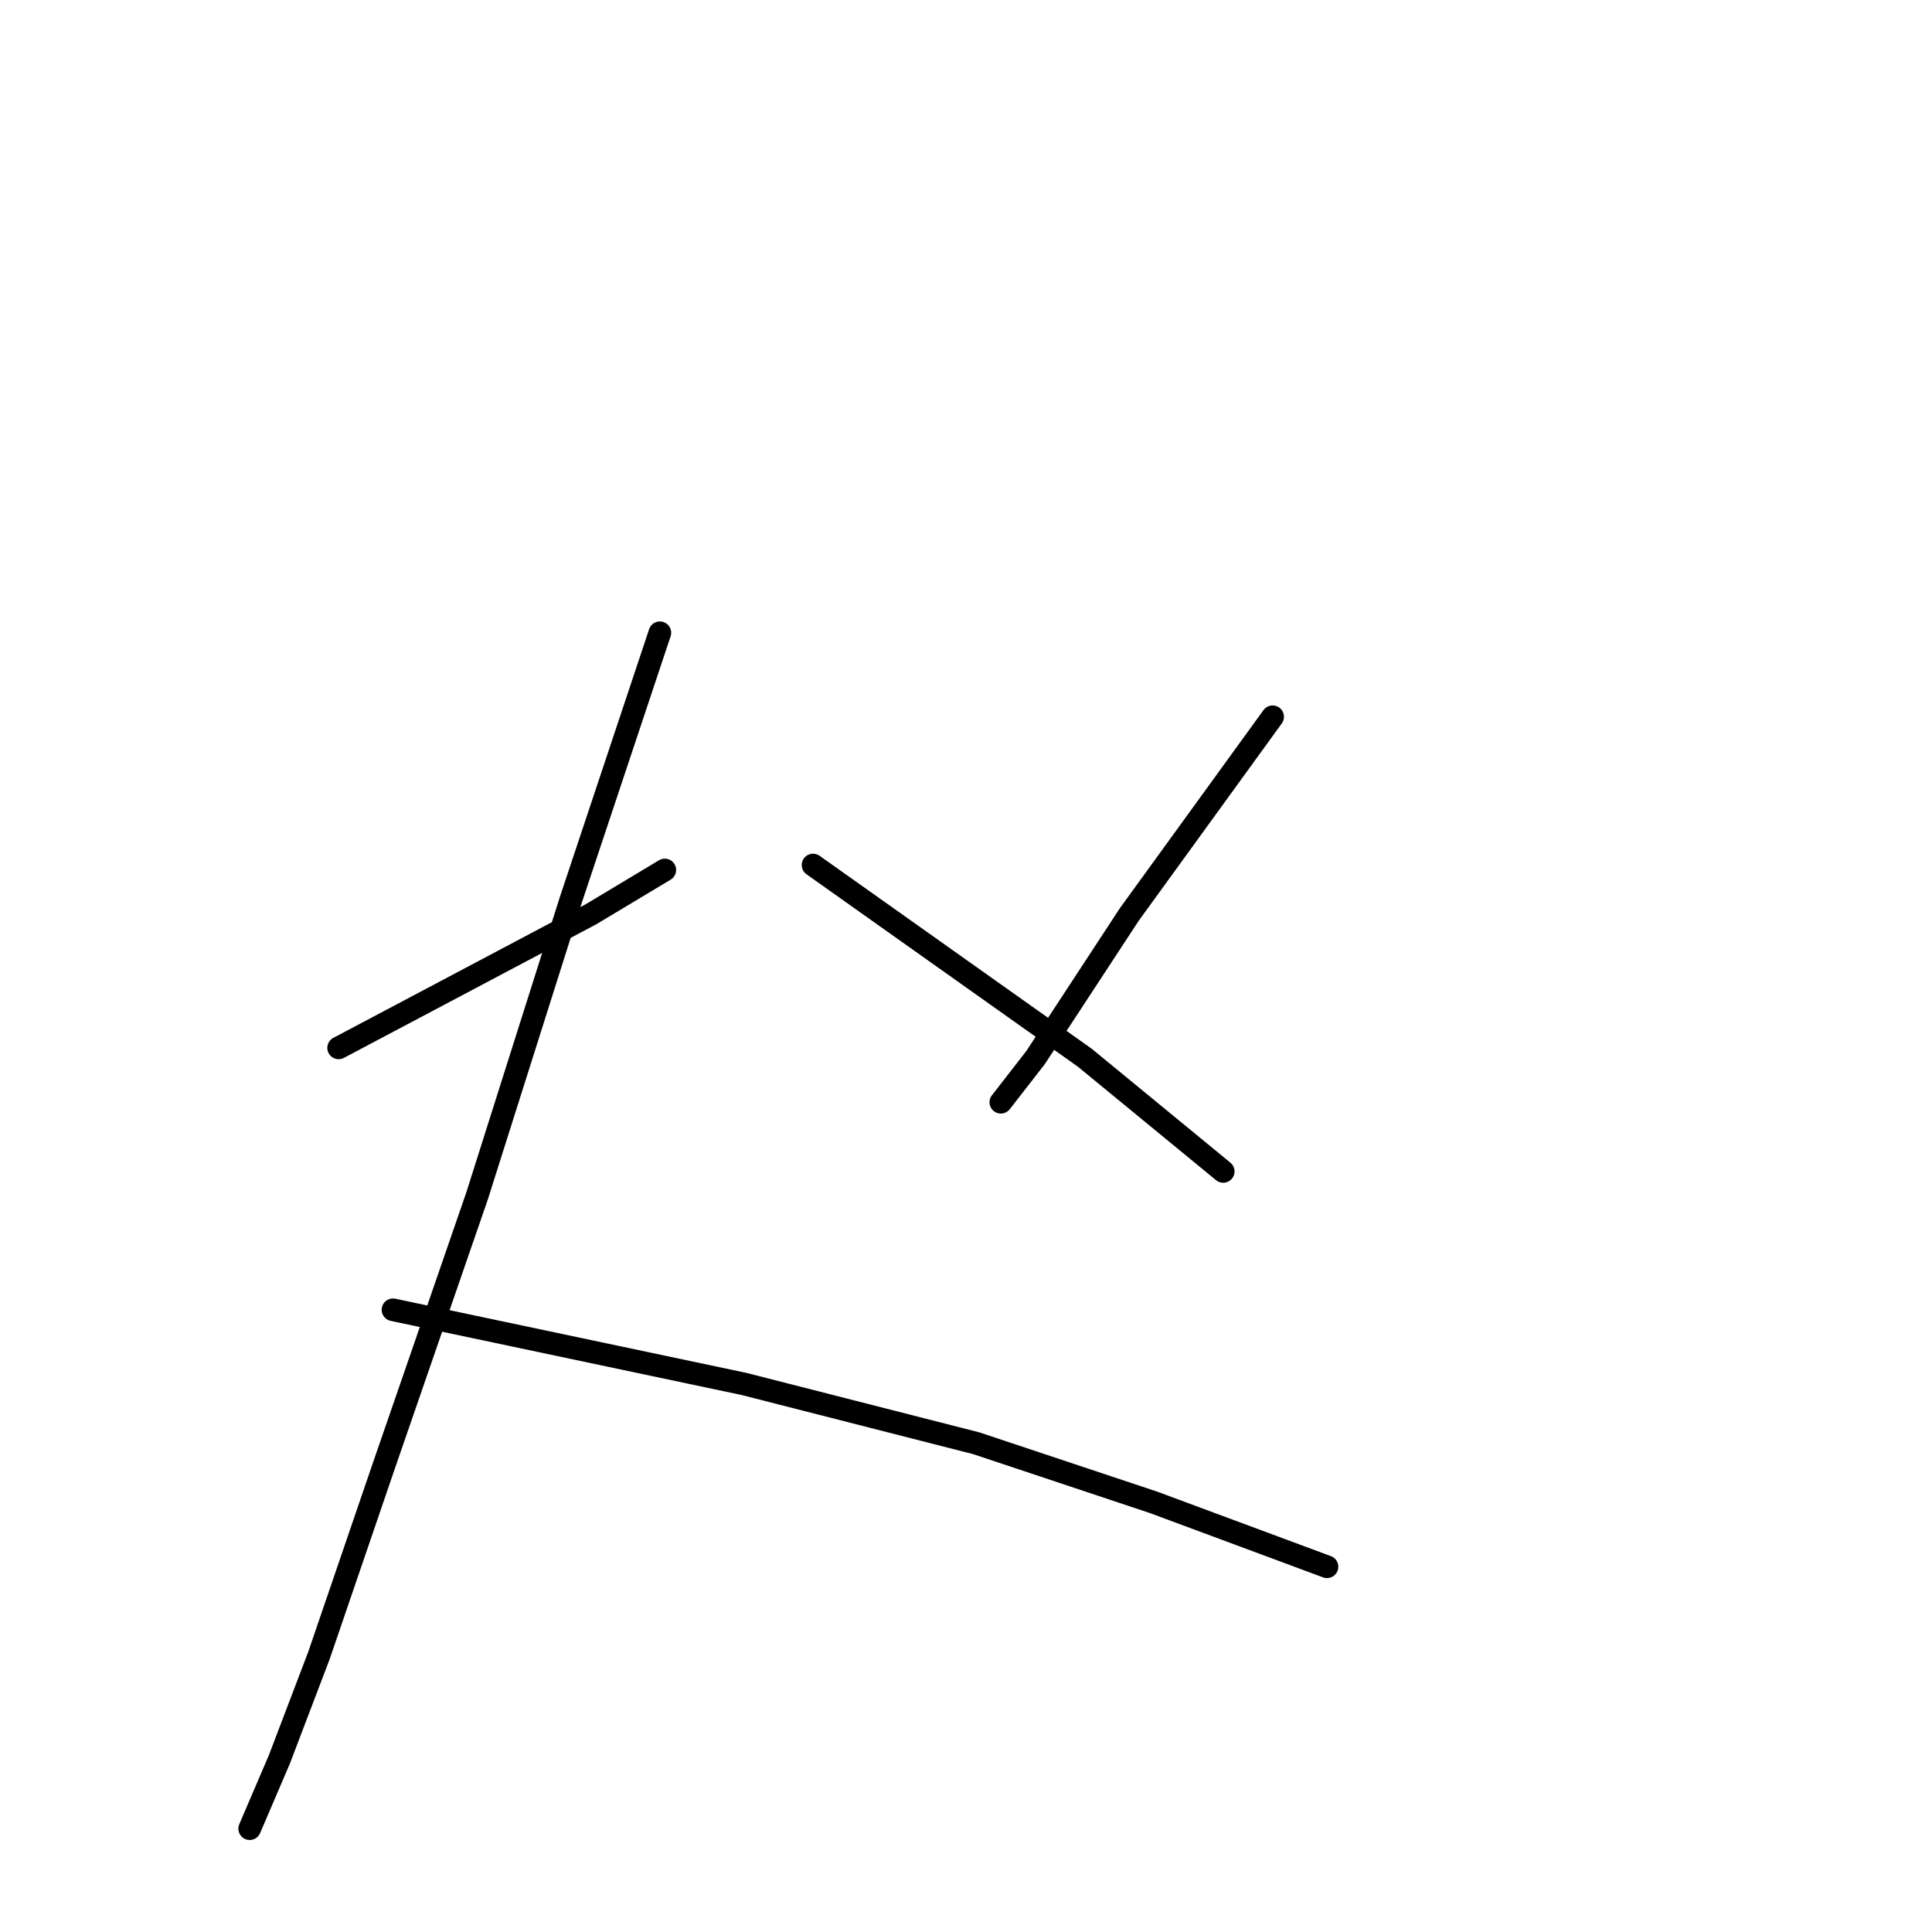 <?xml version="1.0" standalone="no"?>
    <svg width="256" height="256" xmlns="http://www.w3.org/2000/svg" version="1.1">
    <polyline stroke="black" stroke-width="3" stroke-linecap="round" fill="transparent" stroke-linejoin="round" points="44.871 138.849 78.267 121.169 88.089 115.276 88.089 115.276 " />
        <polyline stroke="black" stroke-width="3" stroke-linecap="round" fill="transparent" stroke-linejoin="round" points="87.434 83.845 75.648 119.205 63.206 158.494 50.765 194.508 42.252 219.391 37.014 233.142 33.085 242.309 33.085 242.309 " />
        <polyline stroke="black" stroke-width="3" stroke-linecap="round" fill="transparent" stroke-linejoin="round" points="52.074 173.554 98.566 183.376 129.342 191.234 152.915 199.092 175.834 207.604 175.834 207.604 " />
        <polyline stroke="black" stroke-width="3" stroke-linecap="round" fill="transparent" stroke-linejoin="round" points="168.631 94.977 149.641 121.169 137.2 140.159 132.616 146.052 132.616 146.052 " />
        <polyline stroke="black" stroke-width="3" stroke-linecap="round" fill="transparent" stroke-linejoin="round" points="107.733 114.621 143.748 140.159 162.083 155.219 162.083 155.219 " />
        </svg>